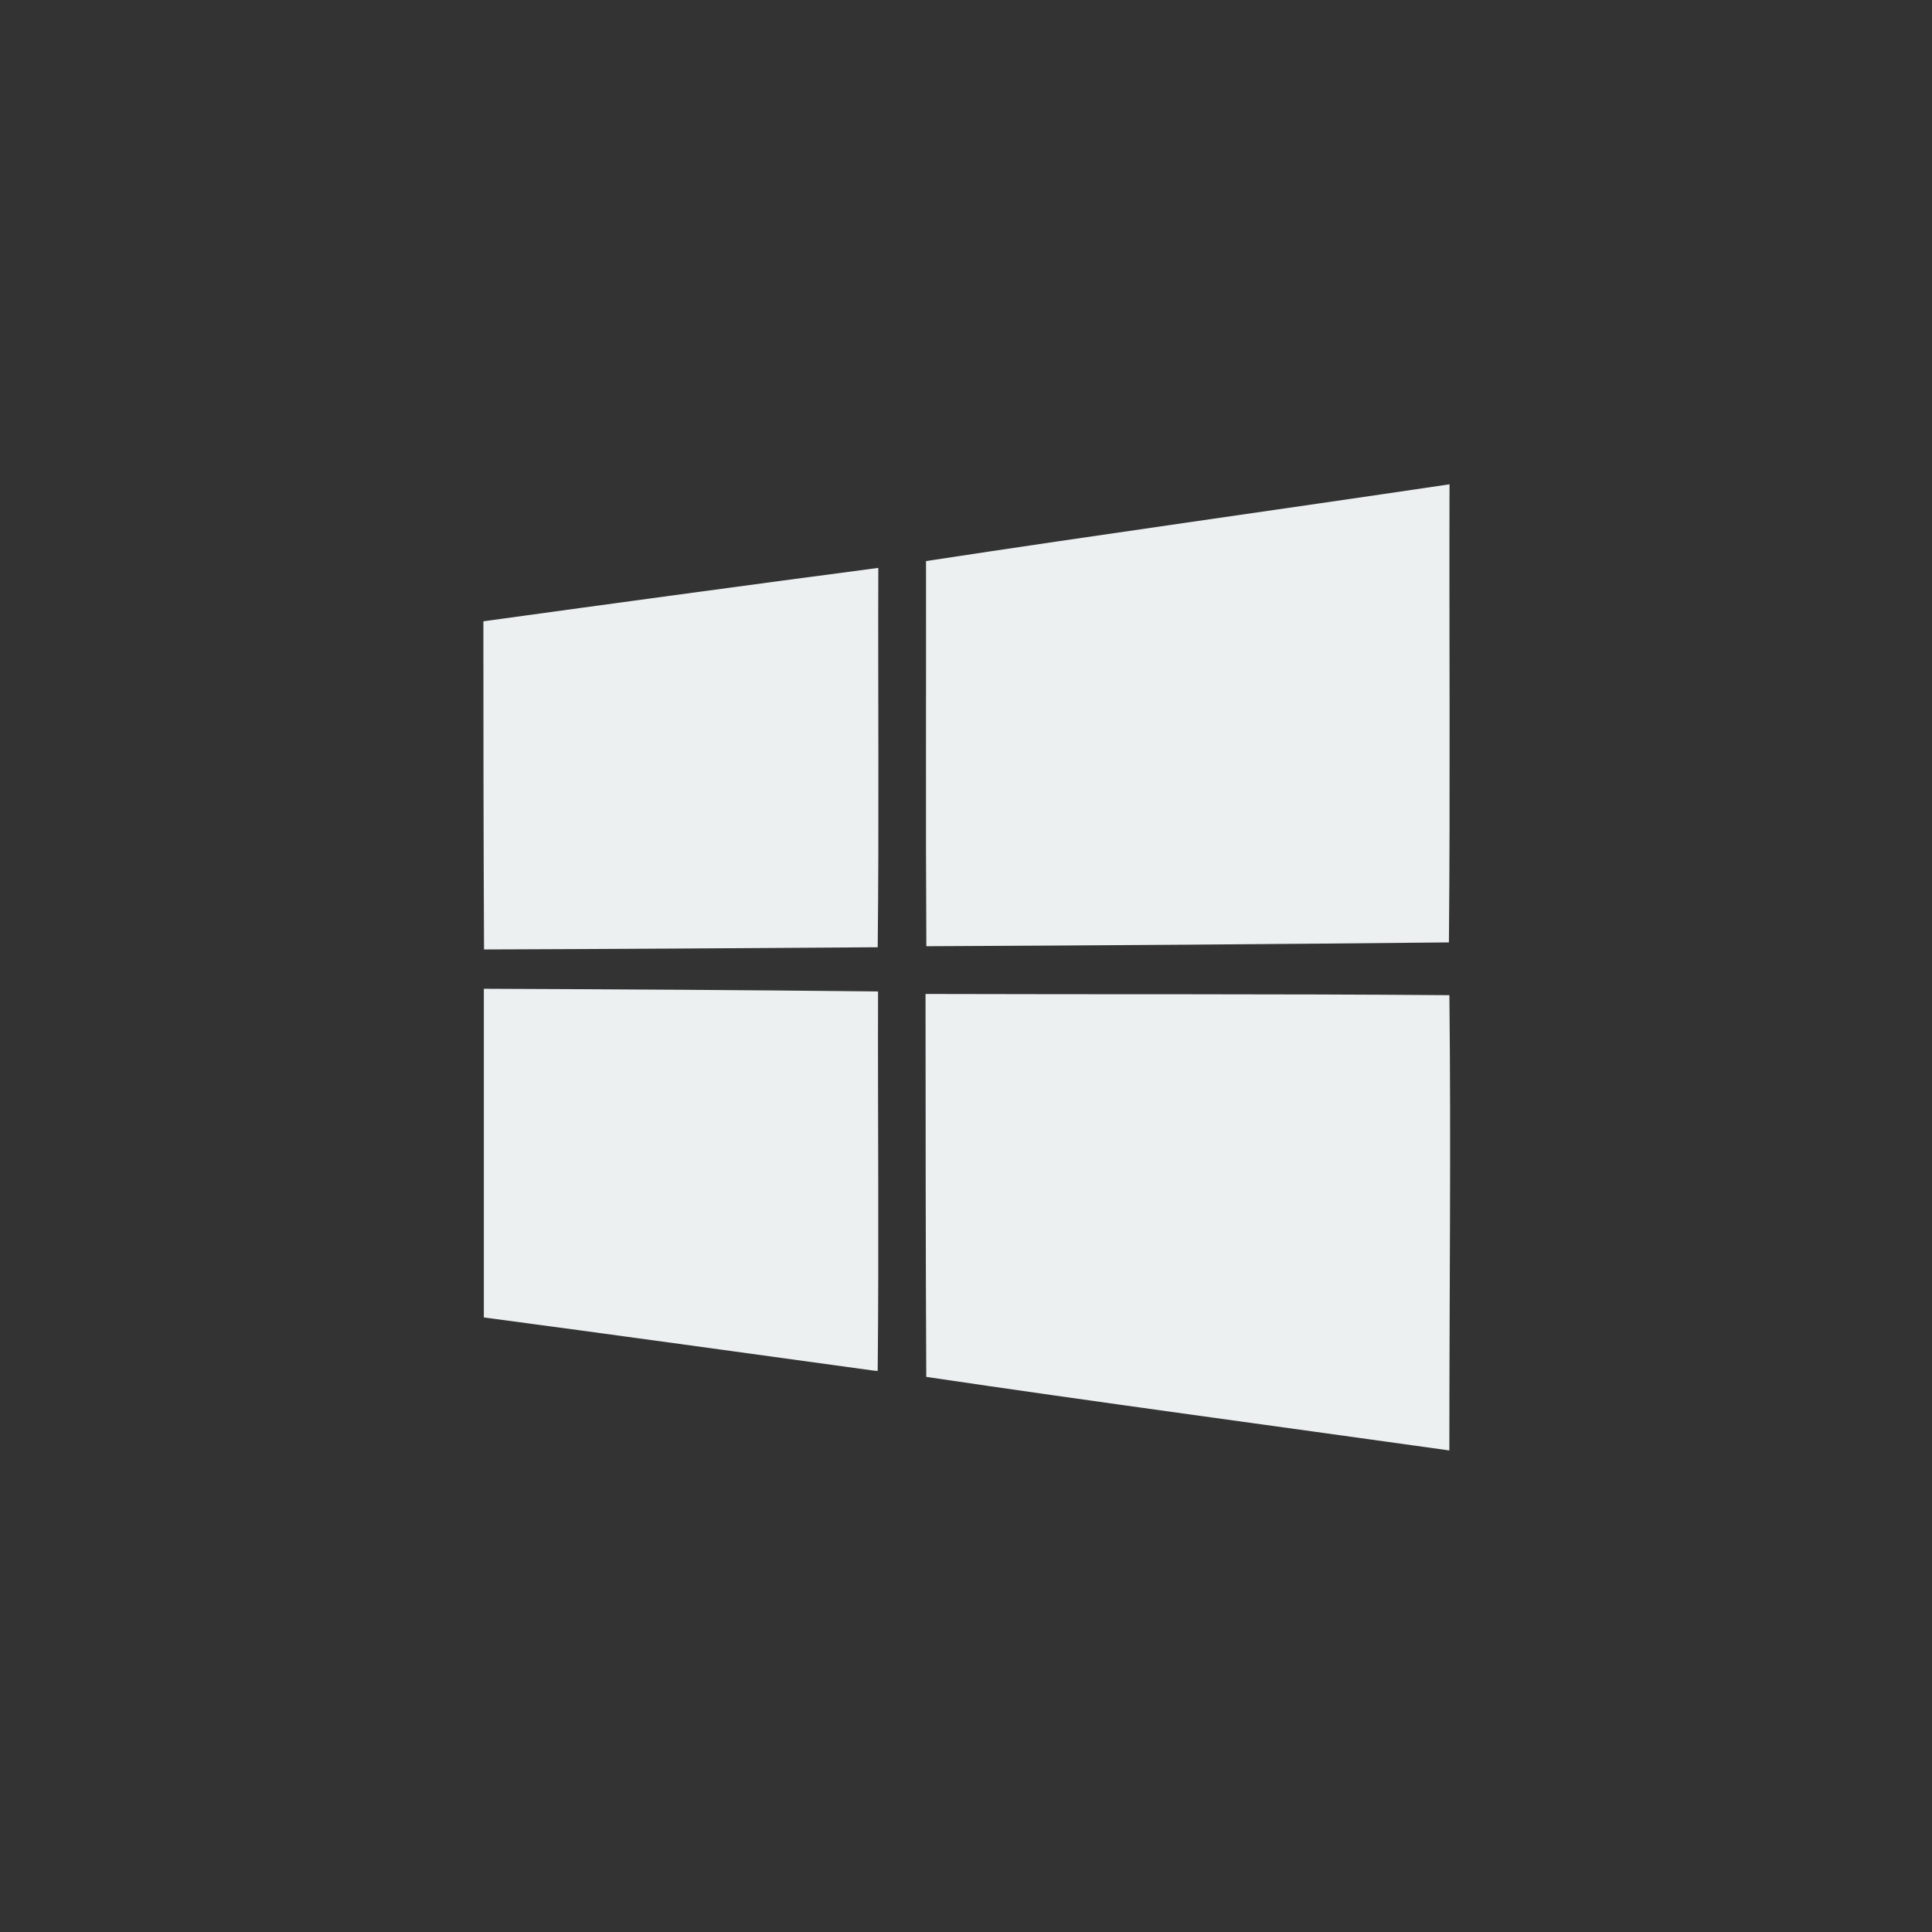 <?xml version="1.0" encoding="UTF-8" standalone="no"?>
<!-- Created with Inkscape (http://www.inkscape.org/) -->

<svg
   width="400"
   height="400"
   viewBox="0 0 375 375"
   id="svg2"
   version="1.1"
   inkscape:version="1.1.2 (0a00cf5339, 2022-02-04)"
   sodipodi:docname="os_win8.svg"
   inkscape:export-filename="../icons/os_win8.png"
   inkscape:export-xdpi="30.719999"
   inkscape:export-ydpi="30.719999"
   xmlns:inkscape="http://www.inkscape.org/namespaces/inkscape"
   xmlns:sodipodi="http://sodipodi.sourceforge.net/DTD/sodipodi-0.dtd"
   xmlns="http://www.w3.org/2000/svg"
   xmlns:svg="http://www.w3.org/2000/svg"
   xmlns:rdf="http://www.w3.org/1999/02/22-rdf-syntax-ns#"
   xmlns:cc="http://creativecommons.org/ns#"
   xmlns:dc="http://purl.org/dc/elements/1.1/">
  <rect x="0" y="0" width="375" height="375" fill="#333333" stroke="none"/>
  <defs
     id="defs4" />
  <sodipodi:namedview
     id="base"
     pagecolor="#21252e"
     bordercolor="#bebebe"
     borderopacity="1"
     inkscape:pageopacity="0"
     inkscape:pageshadow="2"
     inkscape:zoom="1.7718204"
     inkscape:cx="301.94934"
     inkscape:cy="299.40958"
     inkscape:document-units="px"
     inkscape:current-layer="svg2"
     showgrid="false"
     inkscape:window-width="1942"
     inkscape:window-height="1082"
     inkscape:window-x="527"
     inkscape:window-y="233"
     inkscape:window-maximized="0"
     units="px"
     inkscape:showpageshadow="false"
     showguides="true"
     inkscape:guide-bbox="true"
     inkscape:snap-global="true"
     inkscape:snap-bbox="true"
     inkscape:snap-others="false"
     fit-margin-top="0"
     fit-margin-left="0"
     fit-margin-right="0"
     fit-margin-bottom="0"
     inkscape:pagecheckerboard="0"
     width="400px"
     inkscape:bbox-paths="true"
     inkscape:bbox-nodes="true"
     inkscape:snap-nodes="true">
    <sodipodi:guide
       position="93.75,375"
       orientation="-1,0"
       id="guide839"
       inkscape:label=""
       inkscape:locked="false"
       inkscape:color="rgb(0,0,255)" />
    <sodipodi:guide
       position="281.25,375"
       orientation="-1,0"
       id="guide841"
       inkscape:label=""
       inkscape:locked="false"
       inkscape:color="rgb(0,0,255)" />
    <sodipodi:guide
       position="0,281.25"
       orientation="0,1"
       id="guide843"
       inkscape:label=""
       inkscape:locked="false"
       inkscape:color="rgb(0,0,255)" />
    <sodipodi:guide
       position="0,93.75"
       orientation="0,1"
       id="guide845"
       inkscape:label=""
       inkscape:locked="false"
       inkscape:color="rgb(0,0,255)" />
  </sodipodi:namedview>
  <path
     style="display:inline;opacity:1;fill:#ecf0f1;fill-opacity:1;stroke-width:0.314"
     d="m 181.041,633.106 c -0.039,-8.064 -0.042,-16.129 -0.046,-24.194 11.029,0.036 22.089,-0.013 33.099,0.077 0.106,9.547 -0.005,19.183 -0.002,28.765 -11.221,-1.572 -22.719,-3.115 -33.051,-4.648 z m -3.261,-0.388 c -8.23,-1.129 -16.459,-2.273 -24.692,-3.368 v -20.766 c 8.303,0.032 16.605,0.079 24.907,0.169 -0.021,7.983 0.062,16.04 -0.023,23.977 z M 153.057,585.366 c 8.314,-1.145 16.633,-2.279 24.954,-3.375 -0.026,7.98 0.051,16.036 -0.038,23.97 -8.291,0.058 -16.583,0.112 -24.874,0.139 -0.033,-6.937 -0.042,-14.466 -0.041,-20.734 z m 27.989,20.529 c -0.048,-8.095 -0.007,-16.226 -0.021,-24.335 11.012,-1.679 22.055,-3.212 33.077,-4.85 -0.026,9.638 0.051,19.352 -0.038,28.944 -11.005,0.112 -22.012,0.193 -33.018,0.242 z"
     id="path5621"
     inkscape:connector-curvature="0"
     sodipodi:nodetypes="ccccccccccccccccccccc"
     transform="matrix(3.072,0,0,3.072,-376.371,-1677.65)" />
</svg>
